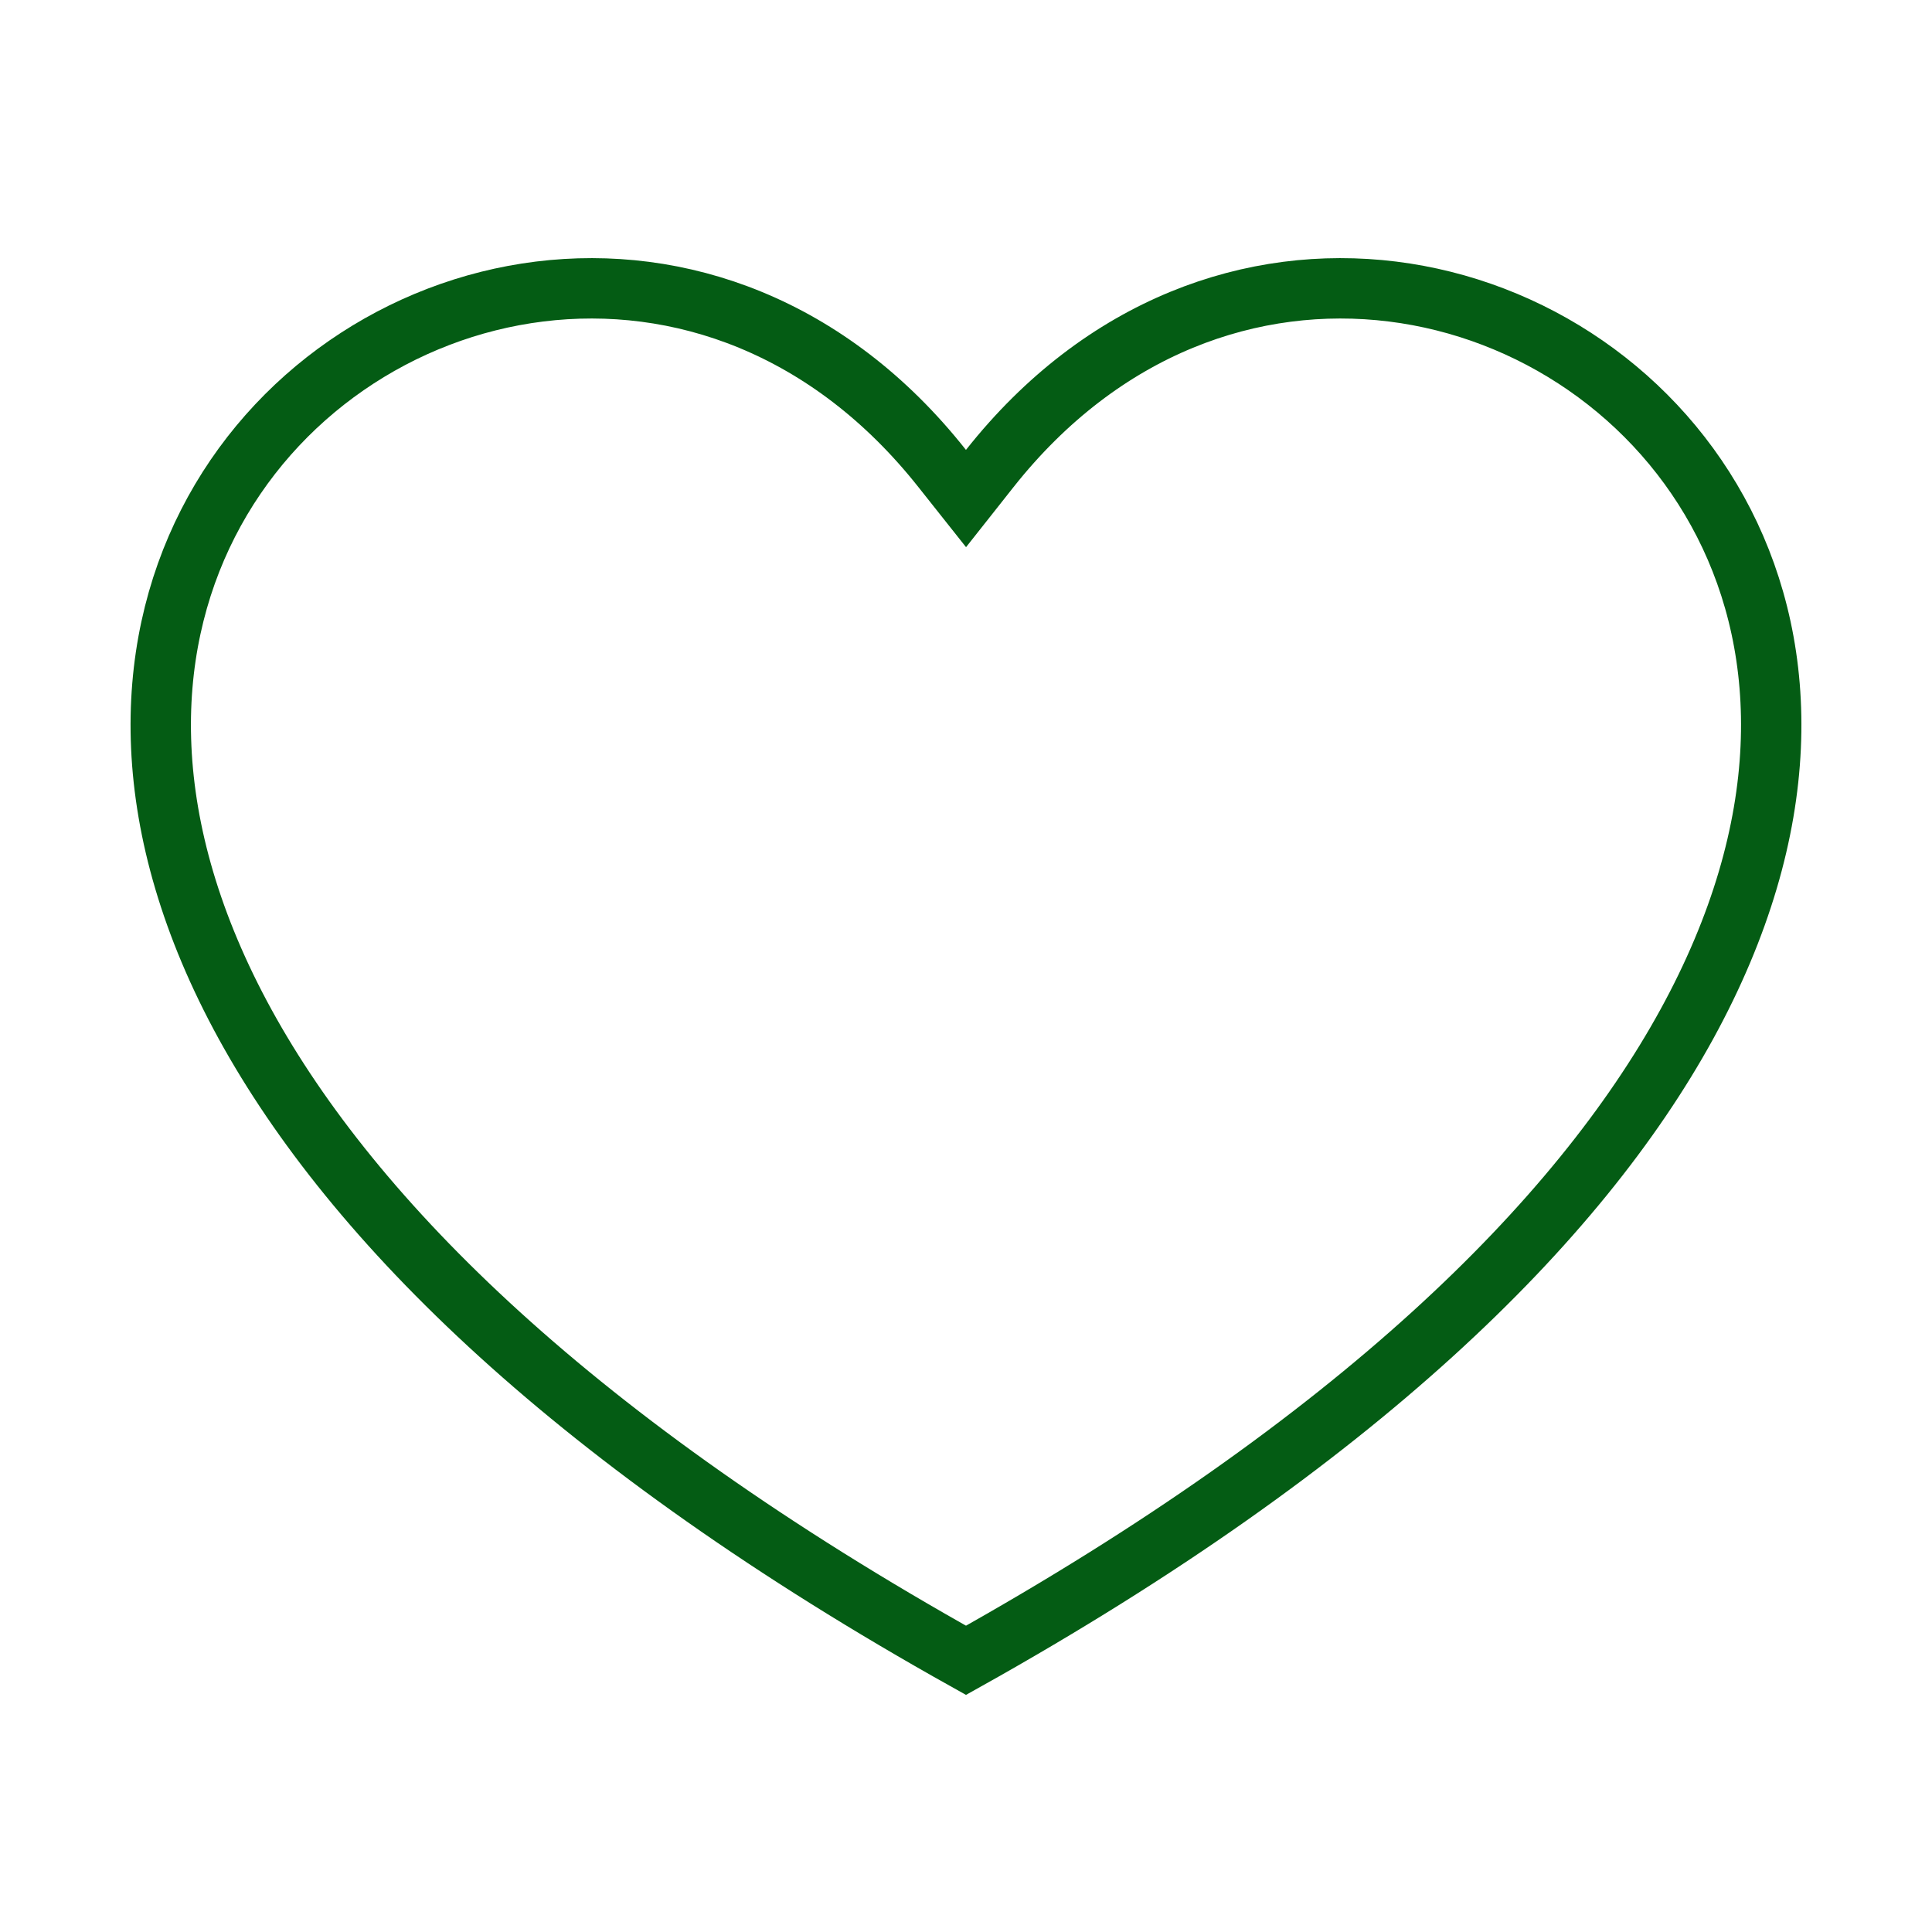 <svg width="24" height="24" viewBox="0 0 24 24" fill="none" xmlns="http://www.w3.org/2000/svg">
<path d="M11.705 5.821L12 6.193L12.294 5.821C15.11 2.26 19.779 3.29 21.416 6.501C22.227 8.092 22.307 10.259 20.952 12.727C19.609 15.173 16.851 17.914 12 20.625C7.148 17.914 4.391 15.173 3.047 12.727C1.692 10.259 1.773 8.092 2.584 6.501C4.221 3.29 8.89 2.26 11.705 5.821Z" stroke="#045C14" stroke-width="0.75"/>
</svg>
